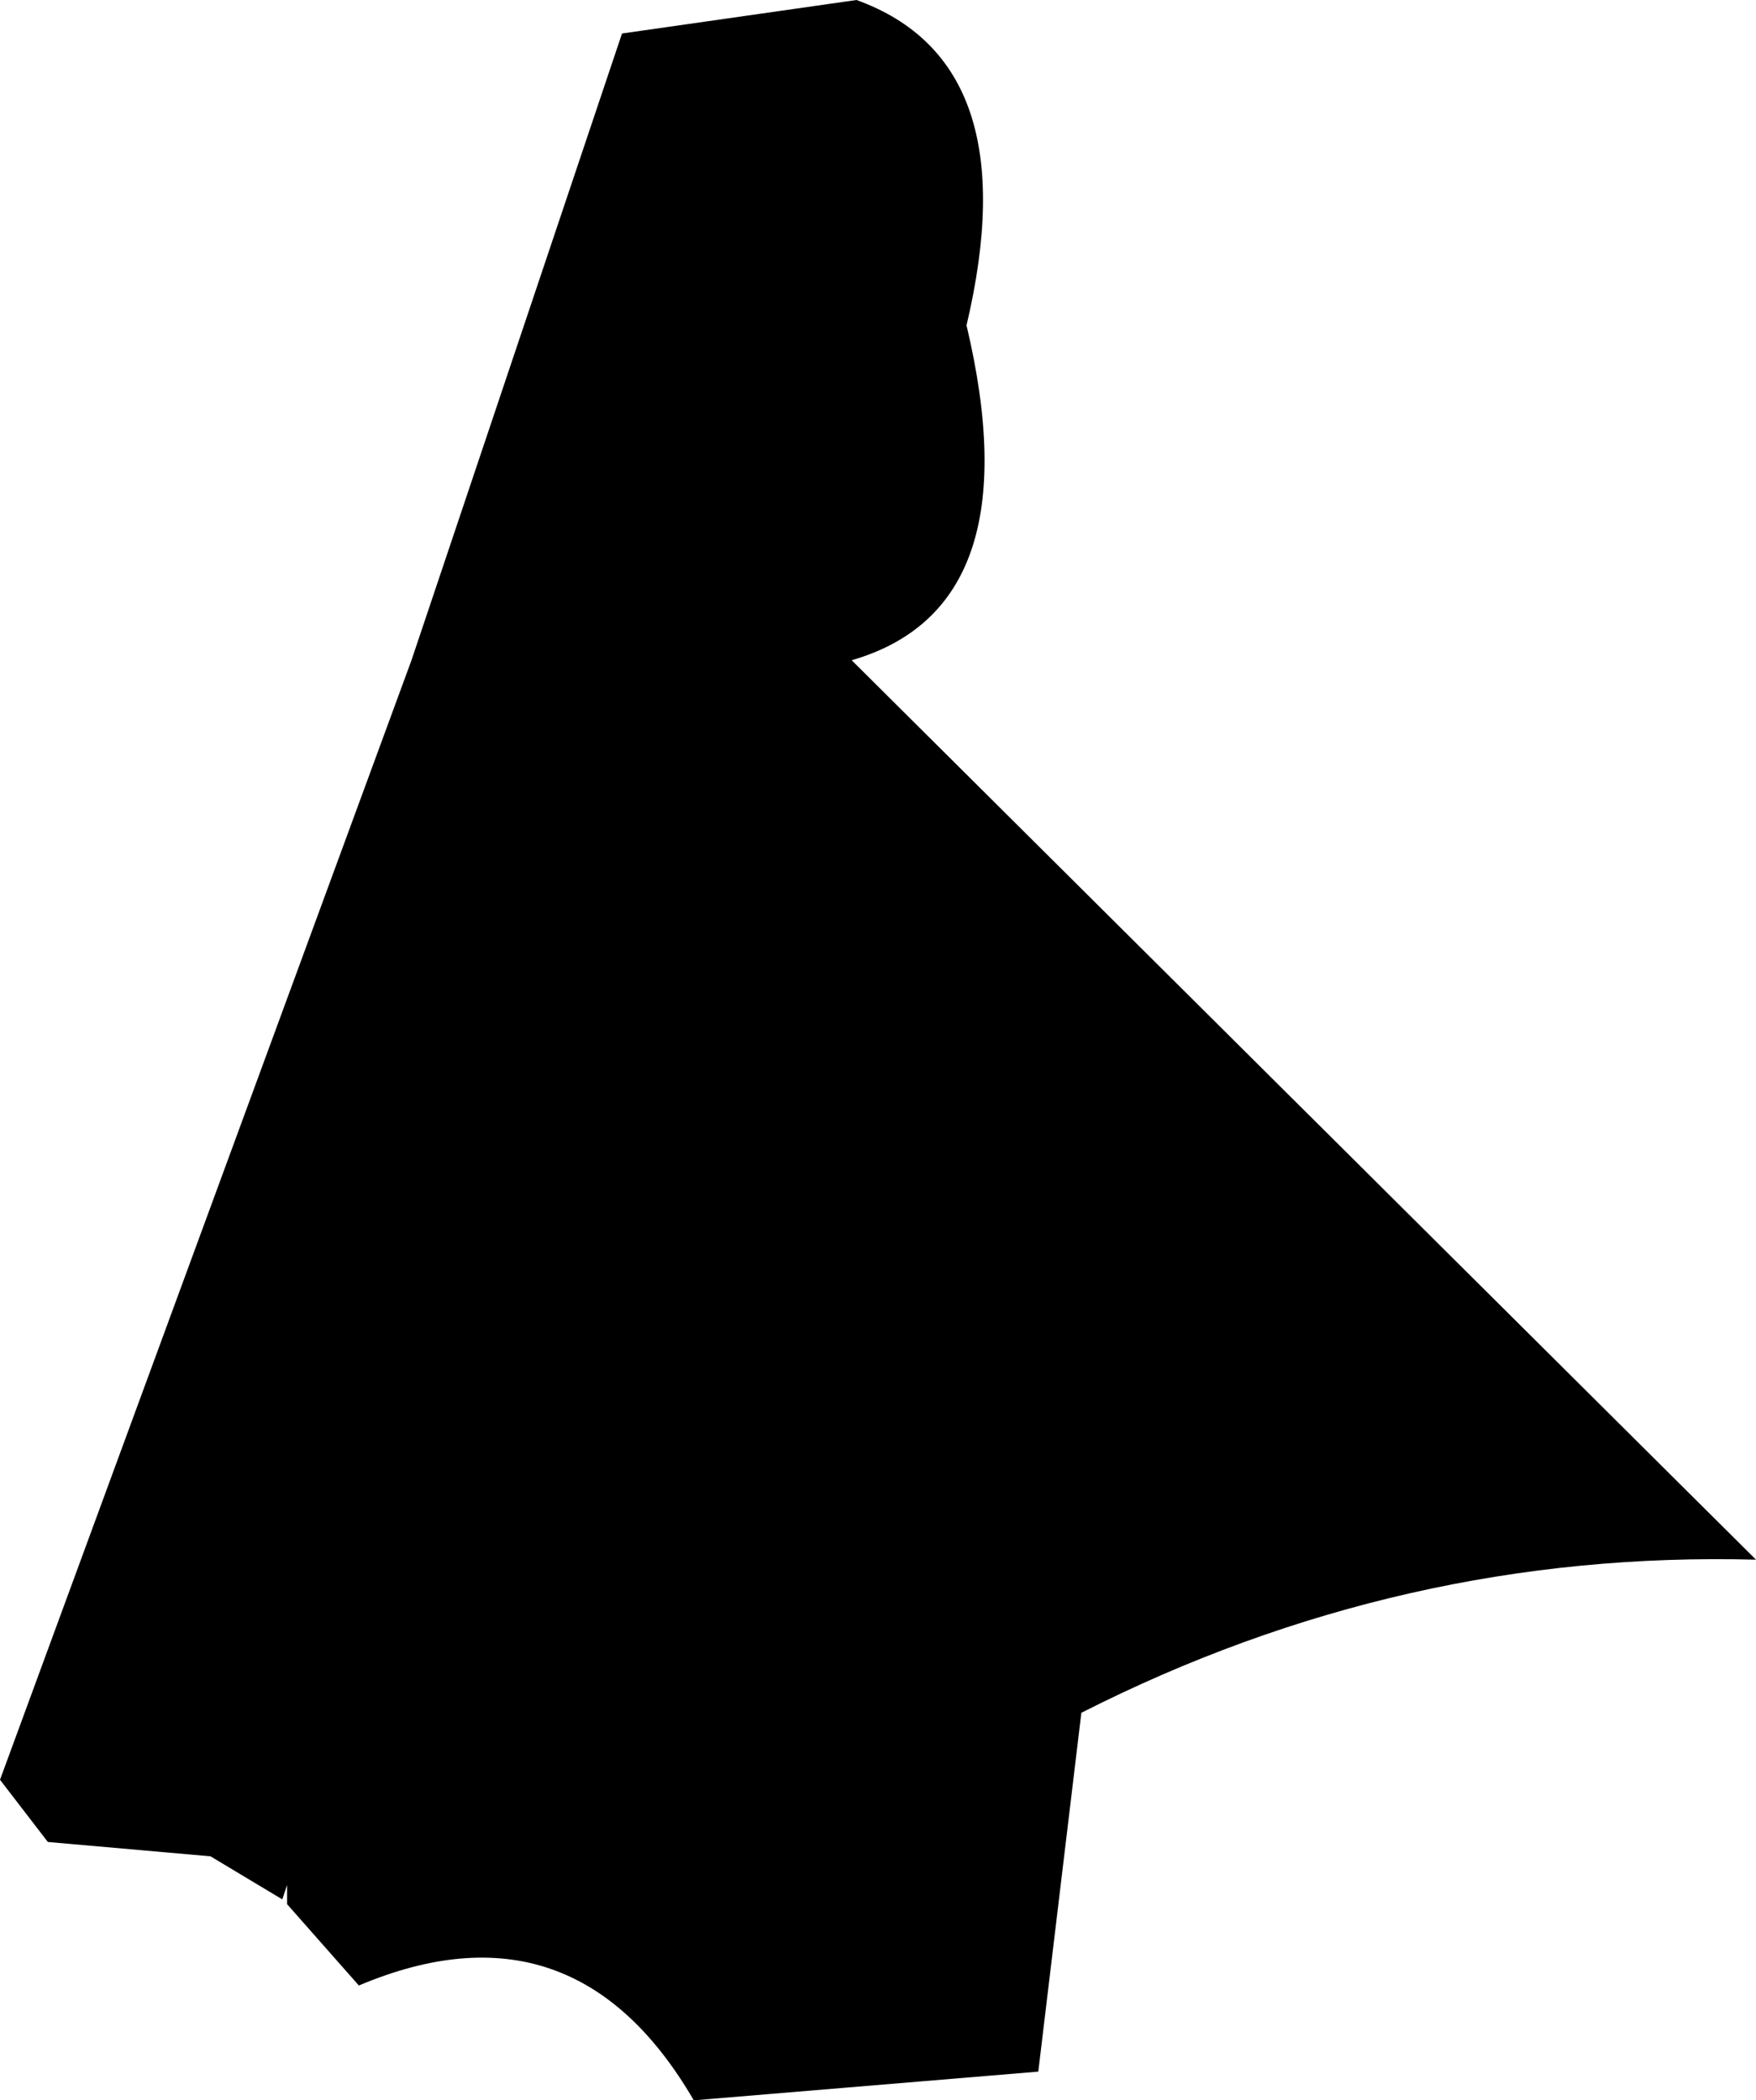 <?xml version="1.0" encoding="UTF-8" standalone="no"?>
<svg xmlns:xlink="http://www.w3.org/1999/xlink" height="21.95px" width="18.35px" xmlns="http://www.w3.org/2000/svg">
  <g transform="matrix(1.0, 0.0, 0.0, 1.0, -237.4, -258.65)">
    <path d="M246.3 265.55 L255.75 274.95 Q252.05 274.85 248.7 276.55 L248.25 280.3 244.65 280.6 Q243.4 278.45 241.15 279.4 L240.4 278.55 240.4 278.35 240.35 278.5 239.6 278.05 237.9 277.9 237.4 277.25 241.7 265.55 243.9 259.0 246.35 258.65 Q248.15 259.3 247.5 262.05 248.2 265.0 246.3 265.55" fill="#000000" fill-rule="evenodd" stroke="none"/>
  </g>
</svg>
